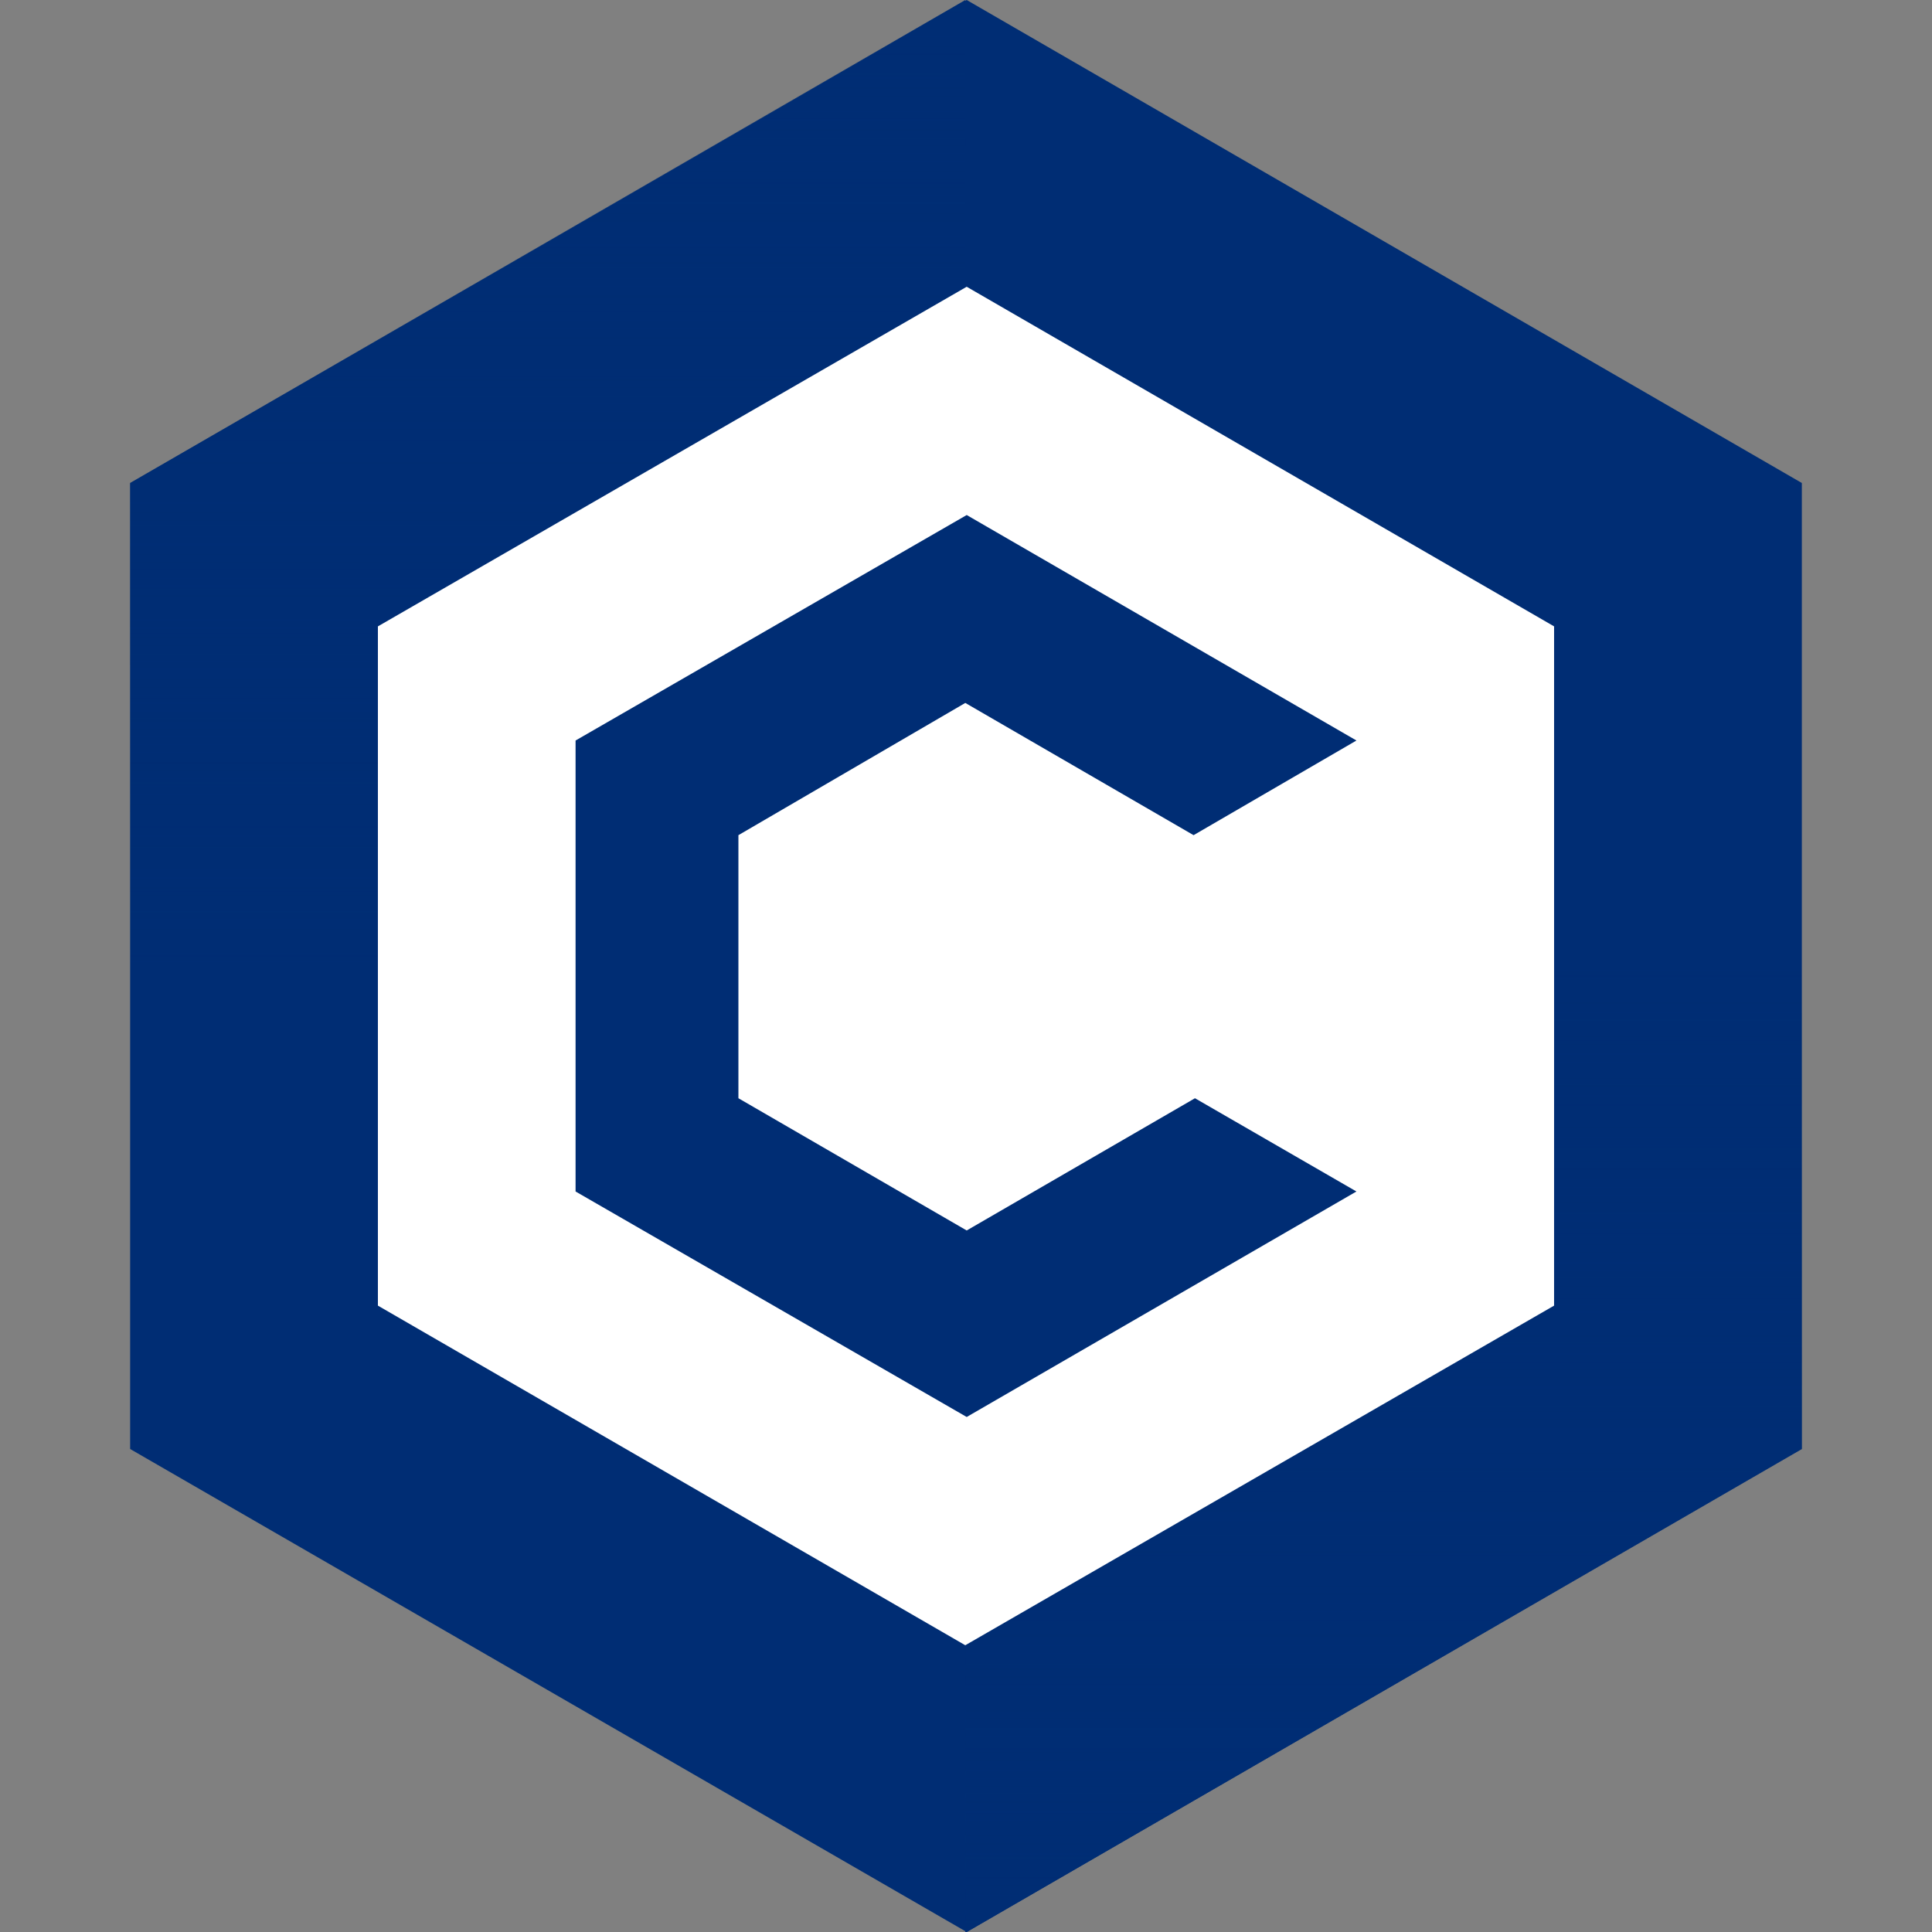 <svg xmlns="http://www.w3.org/2000/svg" width="128" height="128" xmlns:v="https://vecta.io/nano"><rect width="100%" height="100%" fill="#808080" stroke="none"/><path d="M64.046 18.997L25.037 41.499v45.003l38.916 22.594 39.009-22.594V41.499L64.046 18.997" fill="#fff" stroke="#fff" stroke-width="5" stroke-miterlimit="3.2"/><path d="M64.046 0L8.622 32v64l55.424 32 55.331-32V32zm38.916 86.501l-39.009 22.501-38.916-22.501V41.499l39.009-22.501 38.916 22.501z" fill="#002d74"/><linearGradient id="A" gradientUnits="userSpaceOnUse" x1="91.727" y1="128.003" x2="91.727" y2="64.001"><stop offset="0" stop-color="#002d74"/><stop offset="1" stop-color="#002d74" stop-opacity="0"/></linearGradient><path d="M64.046 128l55.331-32V32L64.046 0v18.997l38.916 22.501v45.095l-39.009 22.501V128z" fill="url(#A)"/><linearGradient id="B" gradientUnits="userSpaceOnUse" x1="36.31" y1="0" x2="36.31" y2="64.001"><stop offset="0" stop-color="#002d74"/><stop offset="1" stop-color="#002d74" stop-opacity="0"/></linearGradient><path d="M63.954 0L8.622 32v64l55.331 32v-18.997L25.037 86.501V41.406l38.916-22.409z" fill="url(#B)"/><path d="M89.867 78.939L64.046 93.879 38.133 78.939V49.061l25.914-14.939 25.821 14.939-10.79 6.271-15.124-8.761-15.032 8.761v17.429l15.124 8.761 15.124-8.761z" fill="#002d74"/></svg>
